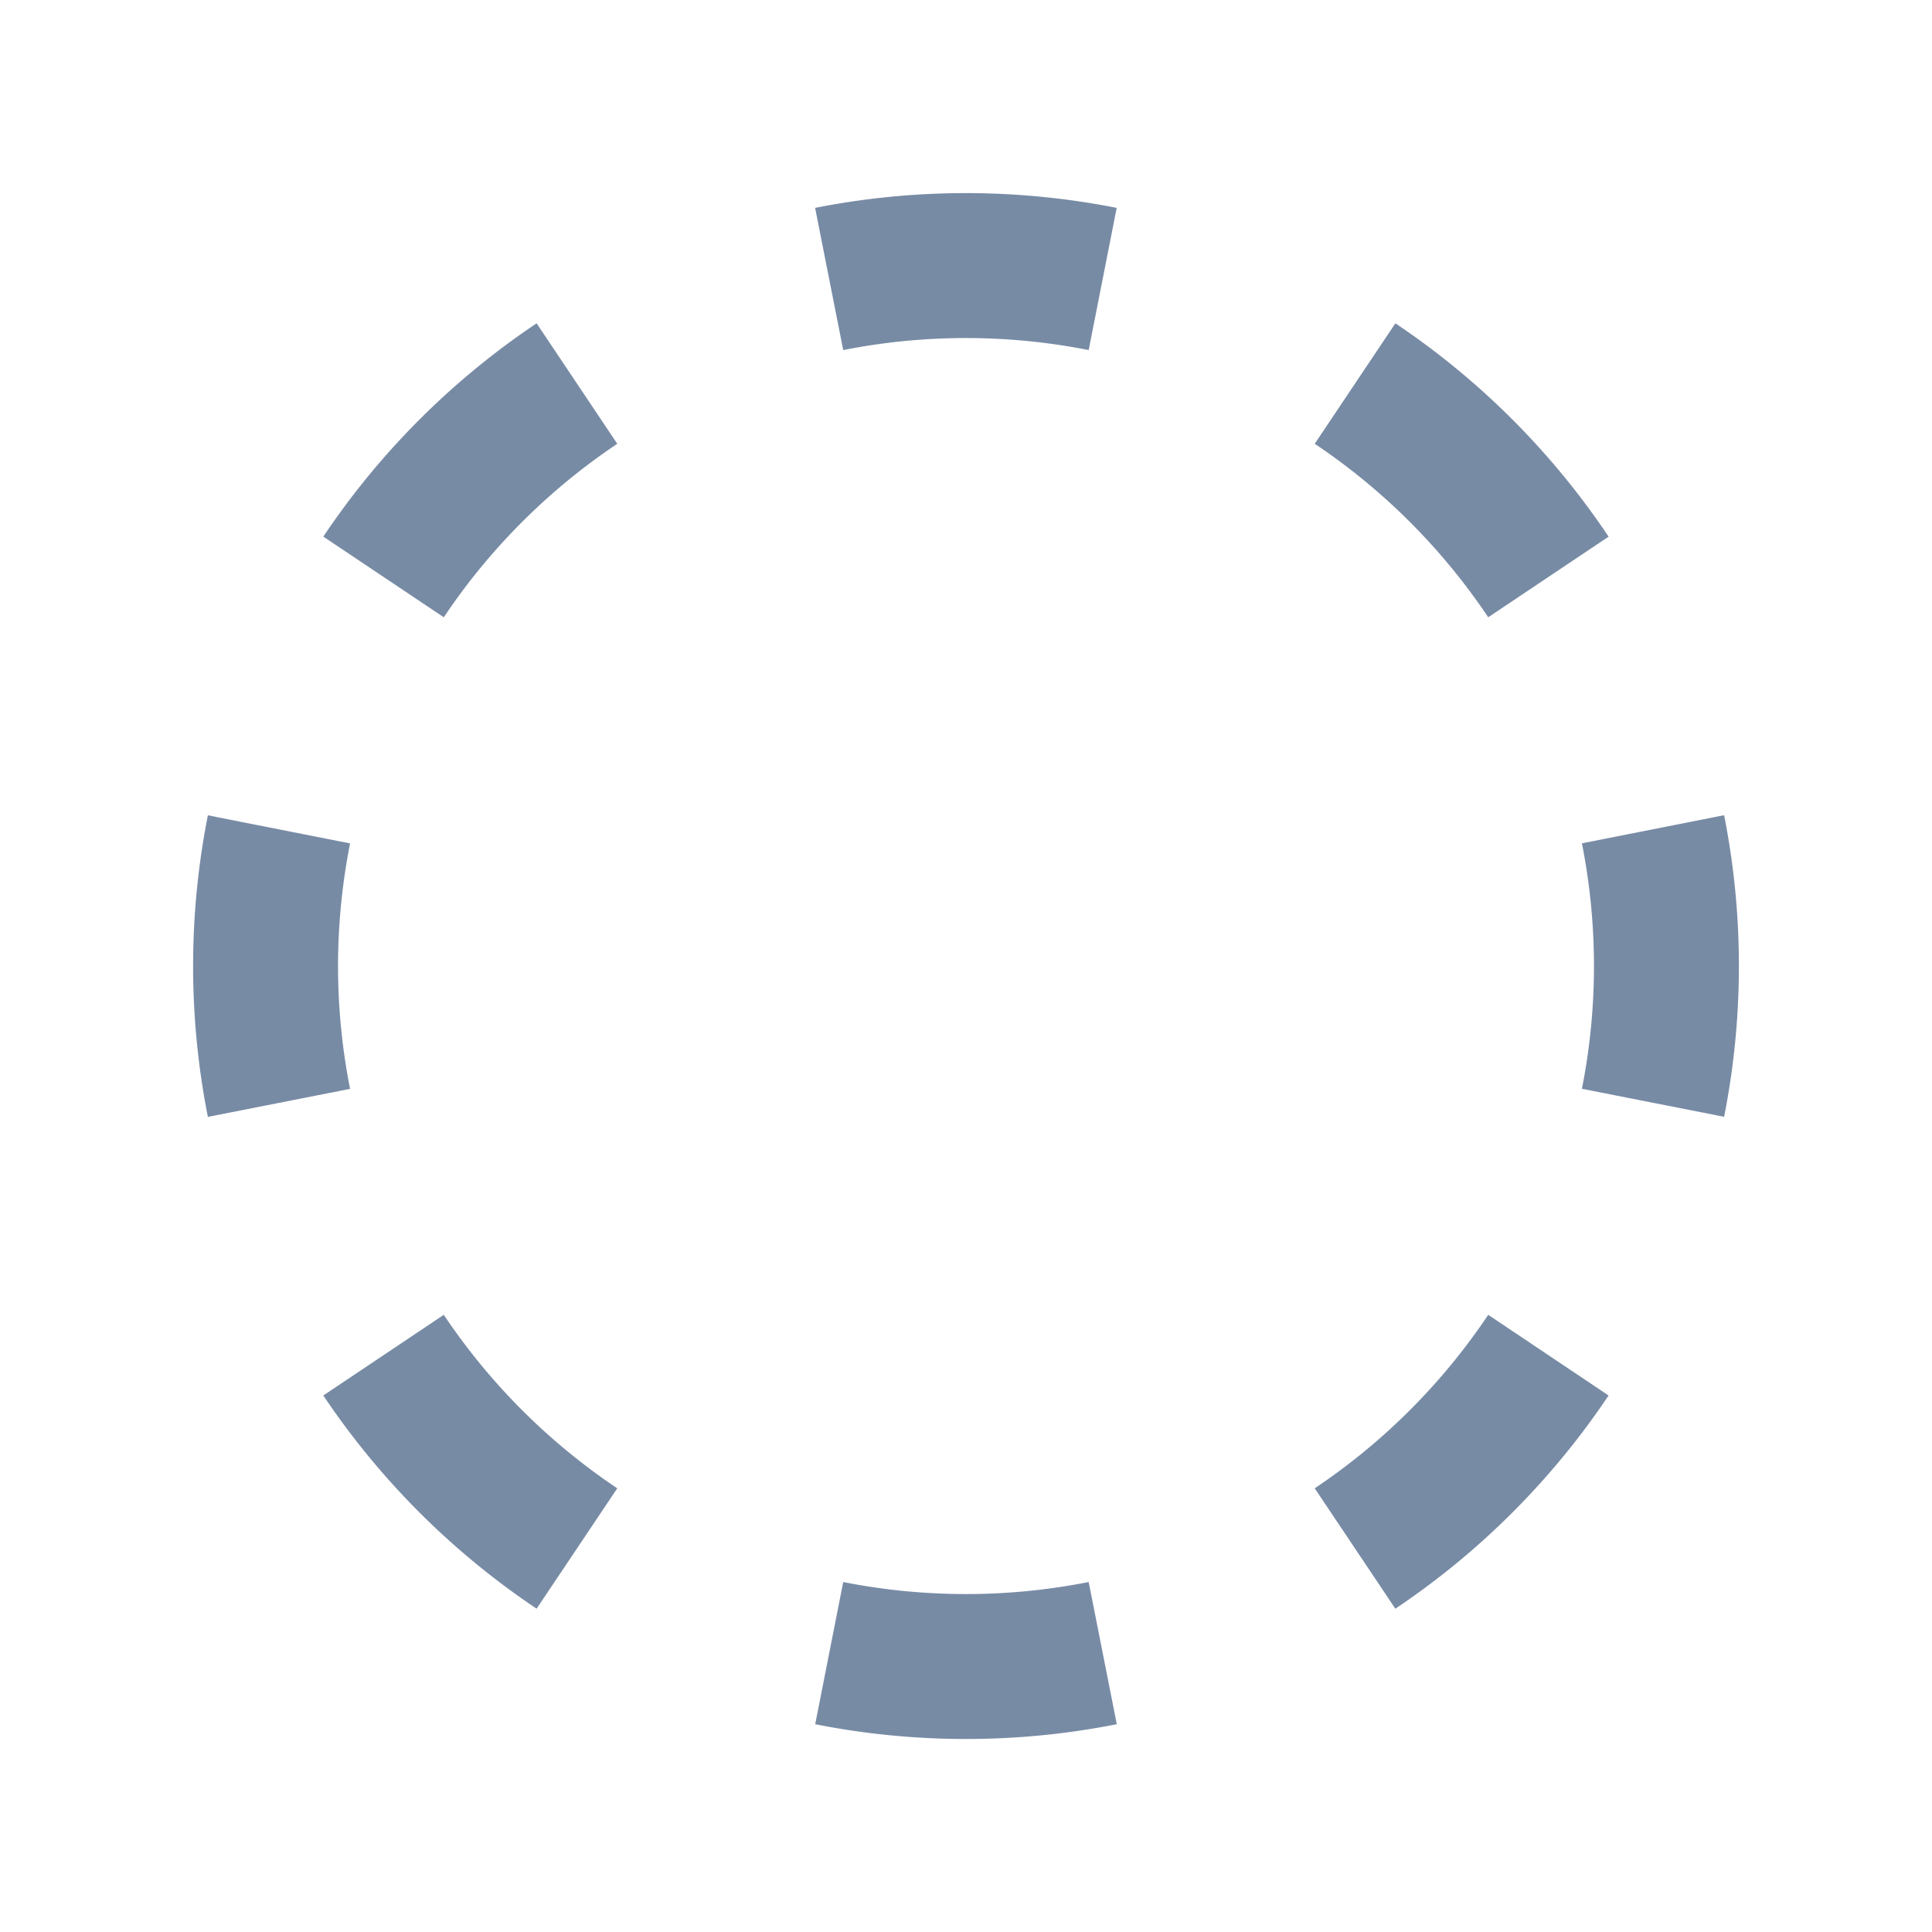 <svg width="20" height="20" fill="none" xmlns="http://www.w3.org/2000/svg">
    <path fill-rule="evenodd" clip-rule="evenodd" d="m17.848 11.561-1.472-.29a6.534 6.534 0 0 0 0-2.541l1.472-.291a8.039 8.039 0 0 1 0 3.122Zm-1.195-6.006-1.247.835a6.544 6.544 0 0 0-1.796-1.796l.835-1.247a8.043 8.043 0 0 1 2.207 2.208ZM11.56 2.152l-.29 1.472a6.54 6.54 0 0 0-2.541 0l-.291-1.472a8.04 8.04 0 0 1 3.122 0ZM5.555 3.347l.835 1.247A6.544 6.544 0 0 0 4.594 6.39l-1.247-.835a8.044 8.044 0 0 1 2.208-2.208ZM2.152 8.44a8.04 8.04 0 0 0 0 3.122l1.472-.29a6.54 6.54 0 0 1 0-2.541l-1.472-.291Zm1.195 6.006 1.247-.835a6.544 6.544 0 0 0 1.796 1.796l-.835 1.246a8.043 8.043 0 0 1-2.208-2.207Zm5.092 3.403.29-1.472a6.534 6.534 0 0 0 2.541 0l.291 1.472a8.039 8.039 0 0 1-3.122 0Zm6.006-1.195-.835-1.247a6.544 6.544 0 0 0 1.796-1.796l1.246.835a8.042 8.042 0 0 1-2.207 2.207Z" fill="#788BA5"/>
</svg>
